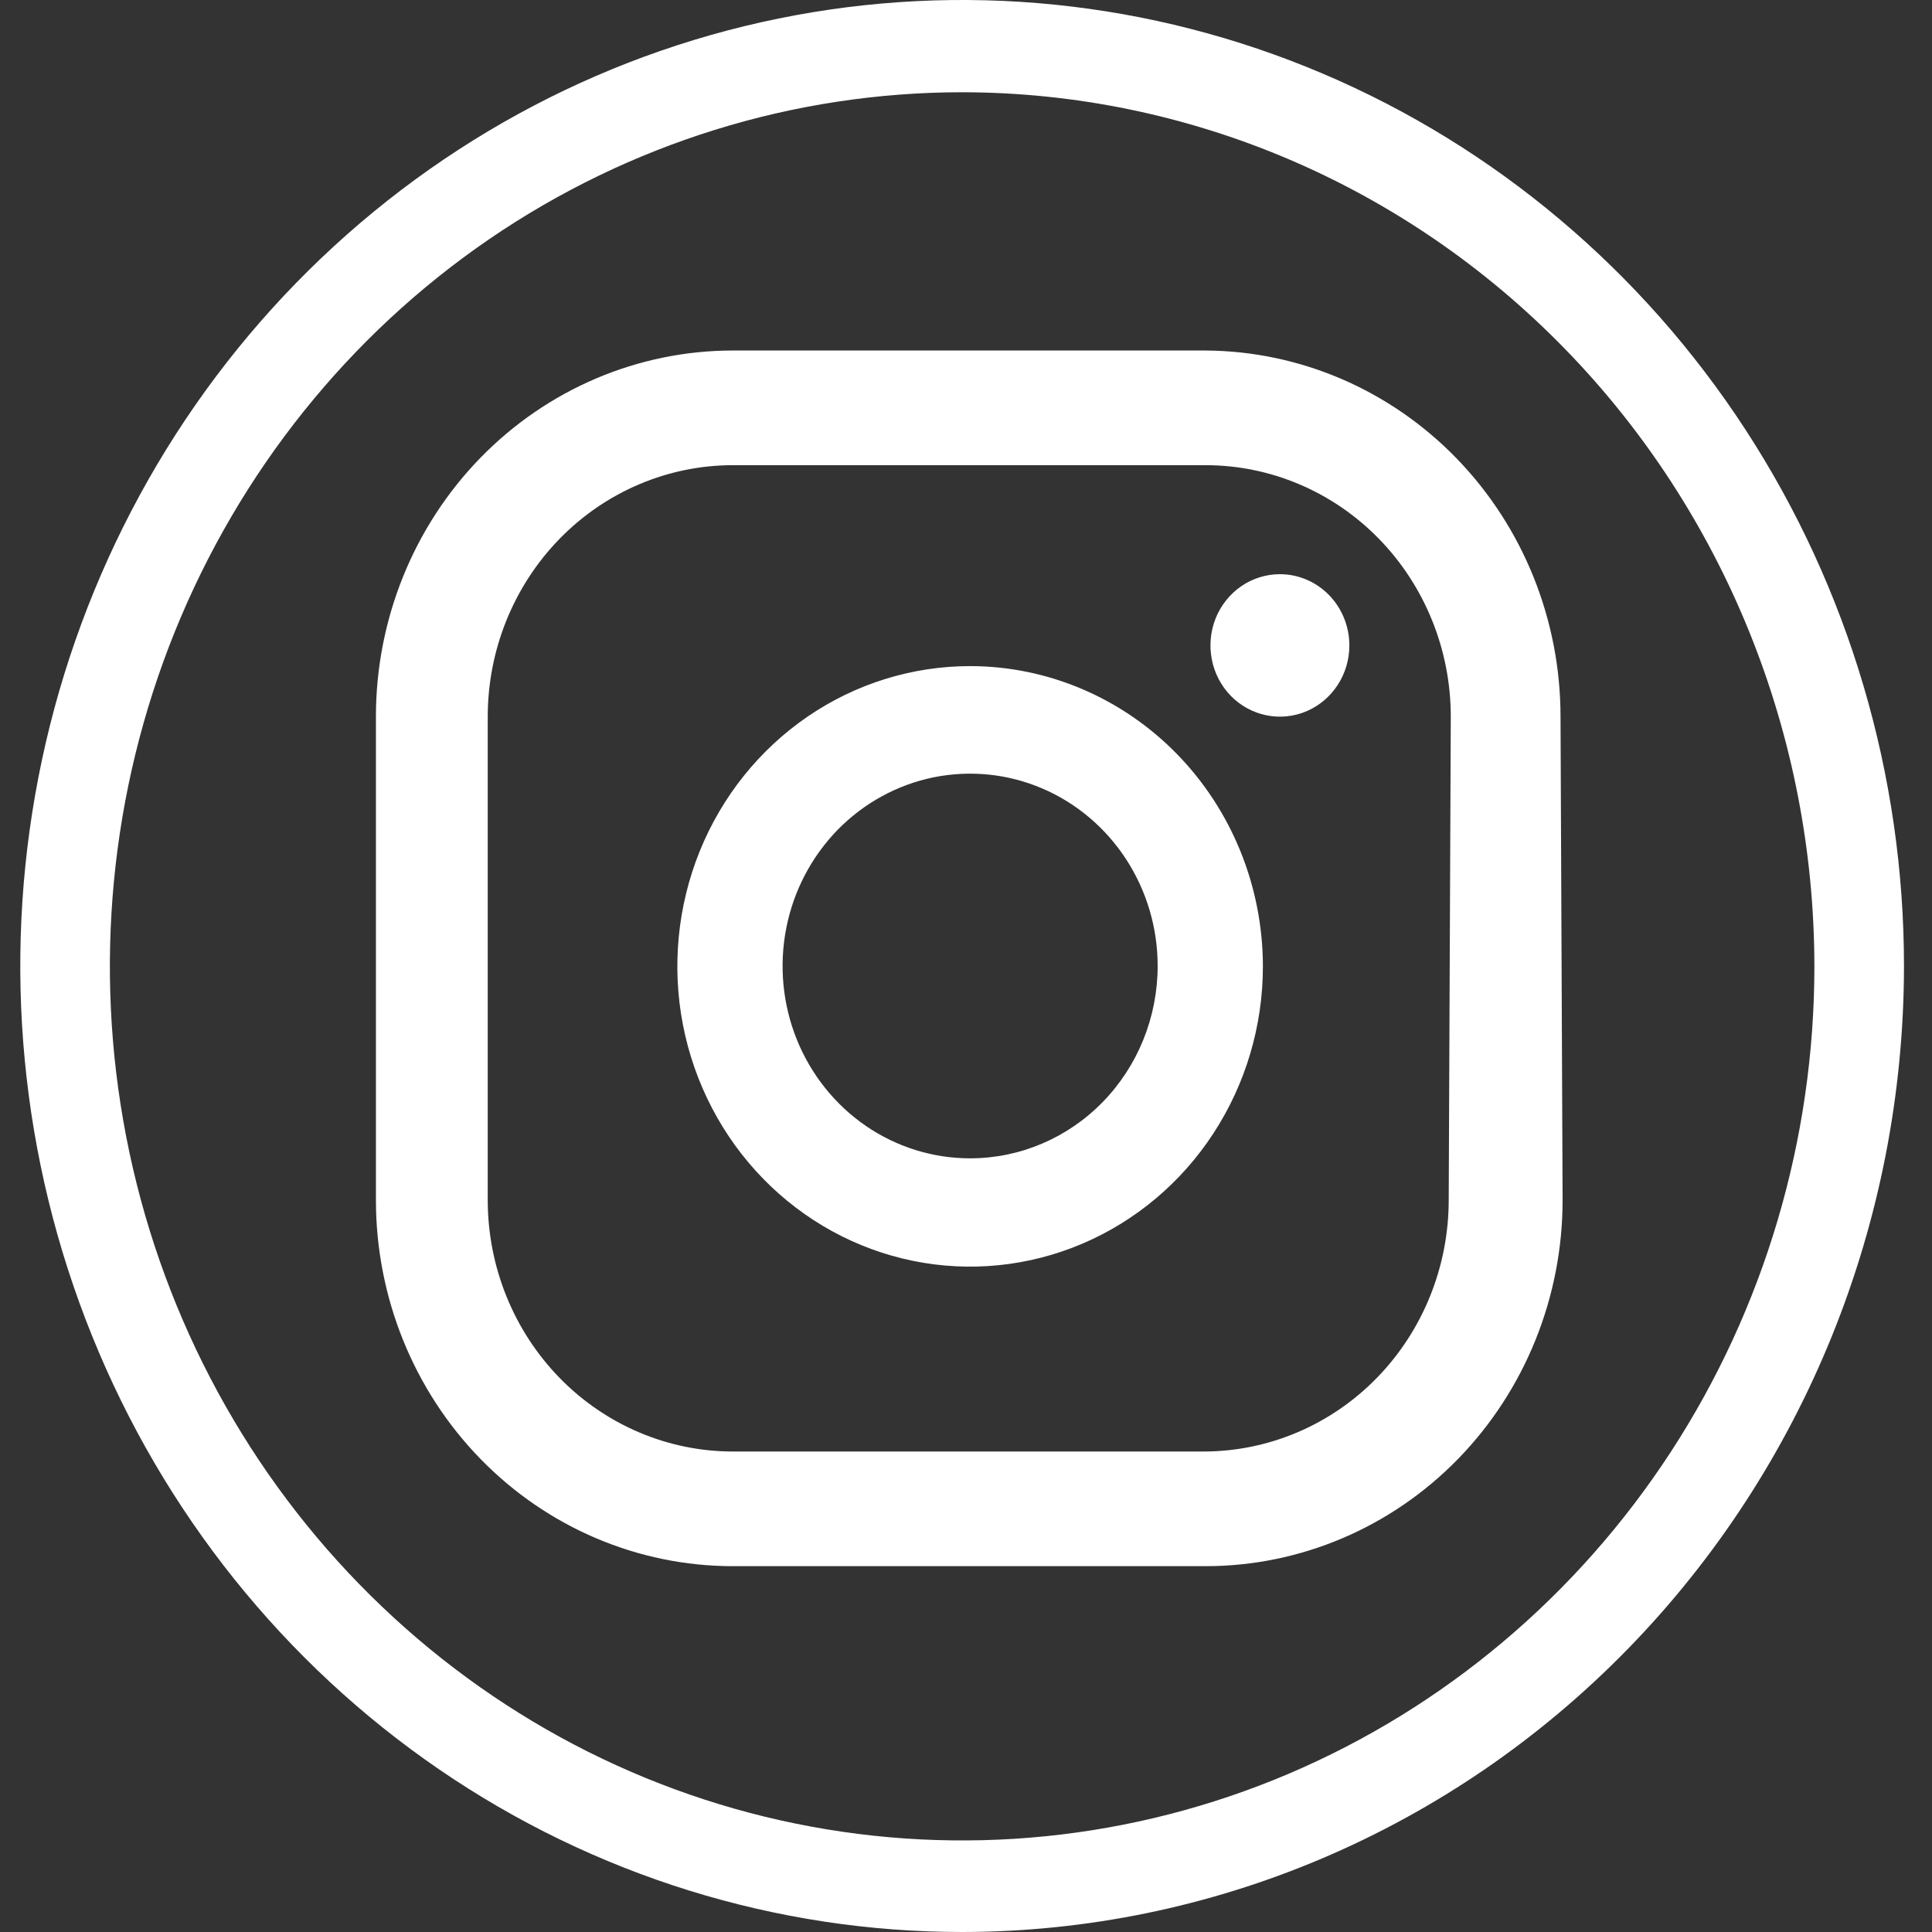 <svg width="30" height="30" viewBox="0 0 40 40" fill="none" xmlns="http://www.w3.org/2000/svg">
<rect x="0" y="0" width="40" height="40" fill="#333333" stroke="none"/>
<path d="M19.927 40C16.07 40.002 12.299 38.83 9.091 36.633C5.883 34.435 3.382 31.312 1.906 27.657C0.429 24.002 0.042 19.98 0.794 16.1C1.546 12.22 3.404 8.655 6.131 5.858C8.859 3.06 12.334 1.155 16.117 0.384C19.901 -0.388 23.822 0.009 27.386 1.524C30.949 3.038 33.994 5.603 36.137 8.893C38.279 12.183 39.421 16.051 39.42 20.007C39.414 25.308 37.359 30.39 33.704 34.138C30.05 37.886 25.095 39.994 19.927 40ZM19.927 1.91C16.437 1.909 13.025 2.969 10.122 4.956C7.22 6.944 4.957 9.77 3.62 13.077C2.284 16.383 1.933 20.022 2.613 23.534C3.293 27.044 4.973 30.27 7.441 32.801C9.908 35.333 13.052 37.058 16.475 37.756C19.898 38.455 23.446 38.097 26.671 36.728C29.895 35.358 32.651 33.039 34.591 30.062C36.53 27.086 37.565 23.587 37.565 20.007C37.561 15.21 35.702 10.61 32.395 7.218C29.088 3.825 24.604 1.916 19.927 1.91ZM26.499 11.888C26.215 11.888 25.937 11.974 25.7 12.136C25.464 12.299 25.279 12.529 25.17 12.798C25.062 13.068 25.033 13.364 25.089 13.651C25.144 13.937 25.281 14.2 25.482 14.406C25.683 14.612 25.939 14.752 26.218 14.809C26.497 14.866 26.787 14.837 27.049 14.726C27.312 14.614 27.537 14.425 27.695 14.182C27.853 13.94 27.937 13.655 27.937 13.363C27.937 12.973 27.787 12.599 27.518 12.322C27.25 12.046 26.886 11.89 26.506 11.888H26.499ZM20.085 13.791C18.887 13.791 17.715 14.155 16.718 14.838C15.721 15.521 14.944 16.492 14.485 17.628C14.027 18.764 13.906 20.014 14.14 21.22C14.374 22.426 14.952 23.534 15.799 24.403C16.647 25.273 17.727 25.865 18.903 26.105C20.079 26.345 21.297 26.221 22.405 25.751C23.512 25.28 24.459 24.484 25.125 23.461C25.791 22.439 26.147 21.237 26.147 20.007C26.145 18.36 25.507 16.781 24.372 15.616C23.237 14.451 21.698 13.794 20.093 13.791H20.085ZM20.085 23.982C19.317 23.982 18.566 23.749 17.927 23.311C17.289 22.873 16.791 22.25 16.497 21.522C16.204 20.794 16.127 19.993 16.278 19.22C16.428 18.448 16.799 17.738 17.342 17.181C17.886 16.625 18.579 16.246 19.332 16.093C20.086 15.941 20.867 16.02 21.576 16.323C22.285 16.625 22.891 17.137 23.317 17.793C23.743 18.449 23.97 19.219 23.968 20.007C23.966 21.061 23.557 22.071 22.831 22.816C22.104 23.561 21.12 23.98 20.093 23.982H20.085ZM32.309 14.838C32.309 12.835 31.536 10.913 30.159 9.493C28.782 8.072 26.913 7.268 24.96 7.257H15.174C13.214 7.257 11.334 8.055 9.948 9.477C8.562 10.899 7.783 12.827 7.783 14.838V24.845C7.783 26.856 8.562 28.784 9.948 30.206C11.334 31.628 13.214 32.426 15.174 32.426H24.96C26.921 32.426 28.801 31.628 30.187 30.206C31.573 28.784 32.352 26.856 32.352 24.845L32.309 14.838ZM29.994 24.845C29.994 26.226 29.459 27.55 28.507 28.527C27.555 29.503 26.264 30.052 24.917 30.052H15.174C13.828 30.052 12.537 29.503 11.585 28.527C10.633 27.55 10.098 26.226 10.098 24.845V14.838C10.098 13.457 10.633 12.133 11.585 11.156C12.537 10.18 13.828 9.631 15.174 9.631H24.96C26.307 9.631 27.598 10.18 28.55 11.156C29.502 12.133 30.037 13.457 30.037 14.838L29.994 24.845Z" fill="white"/>
</svg>
